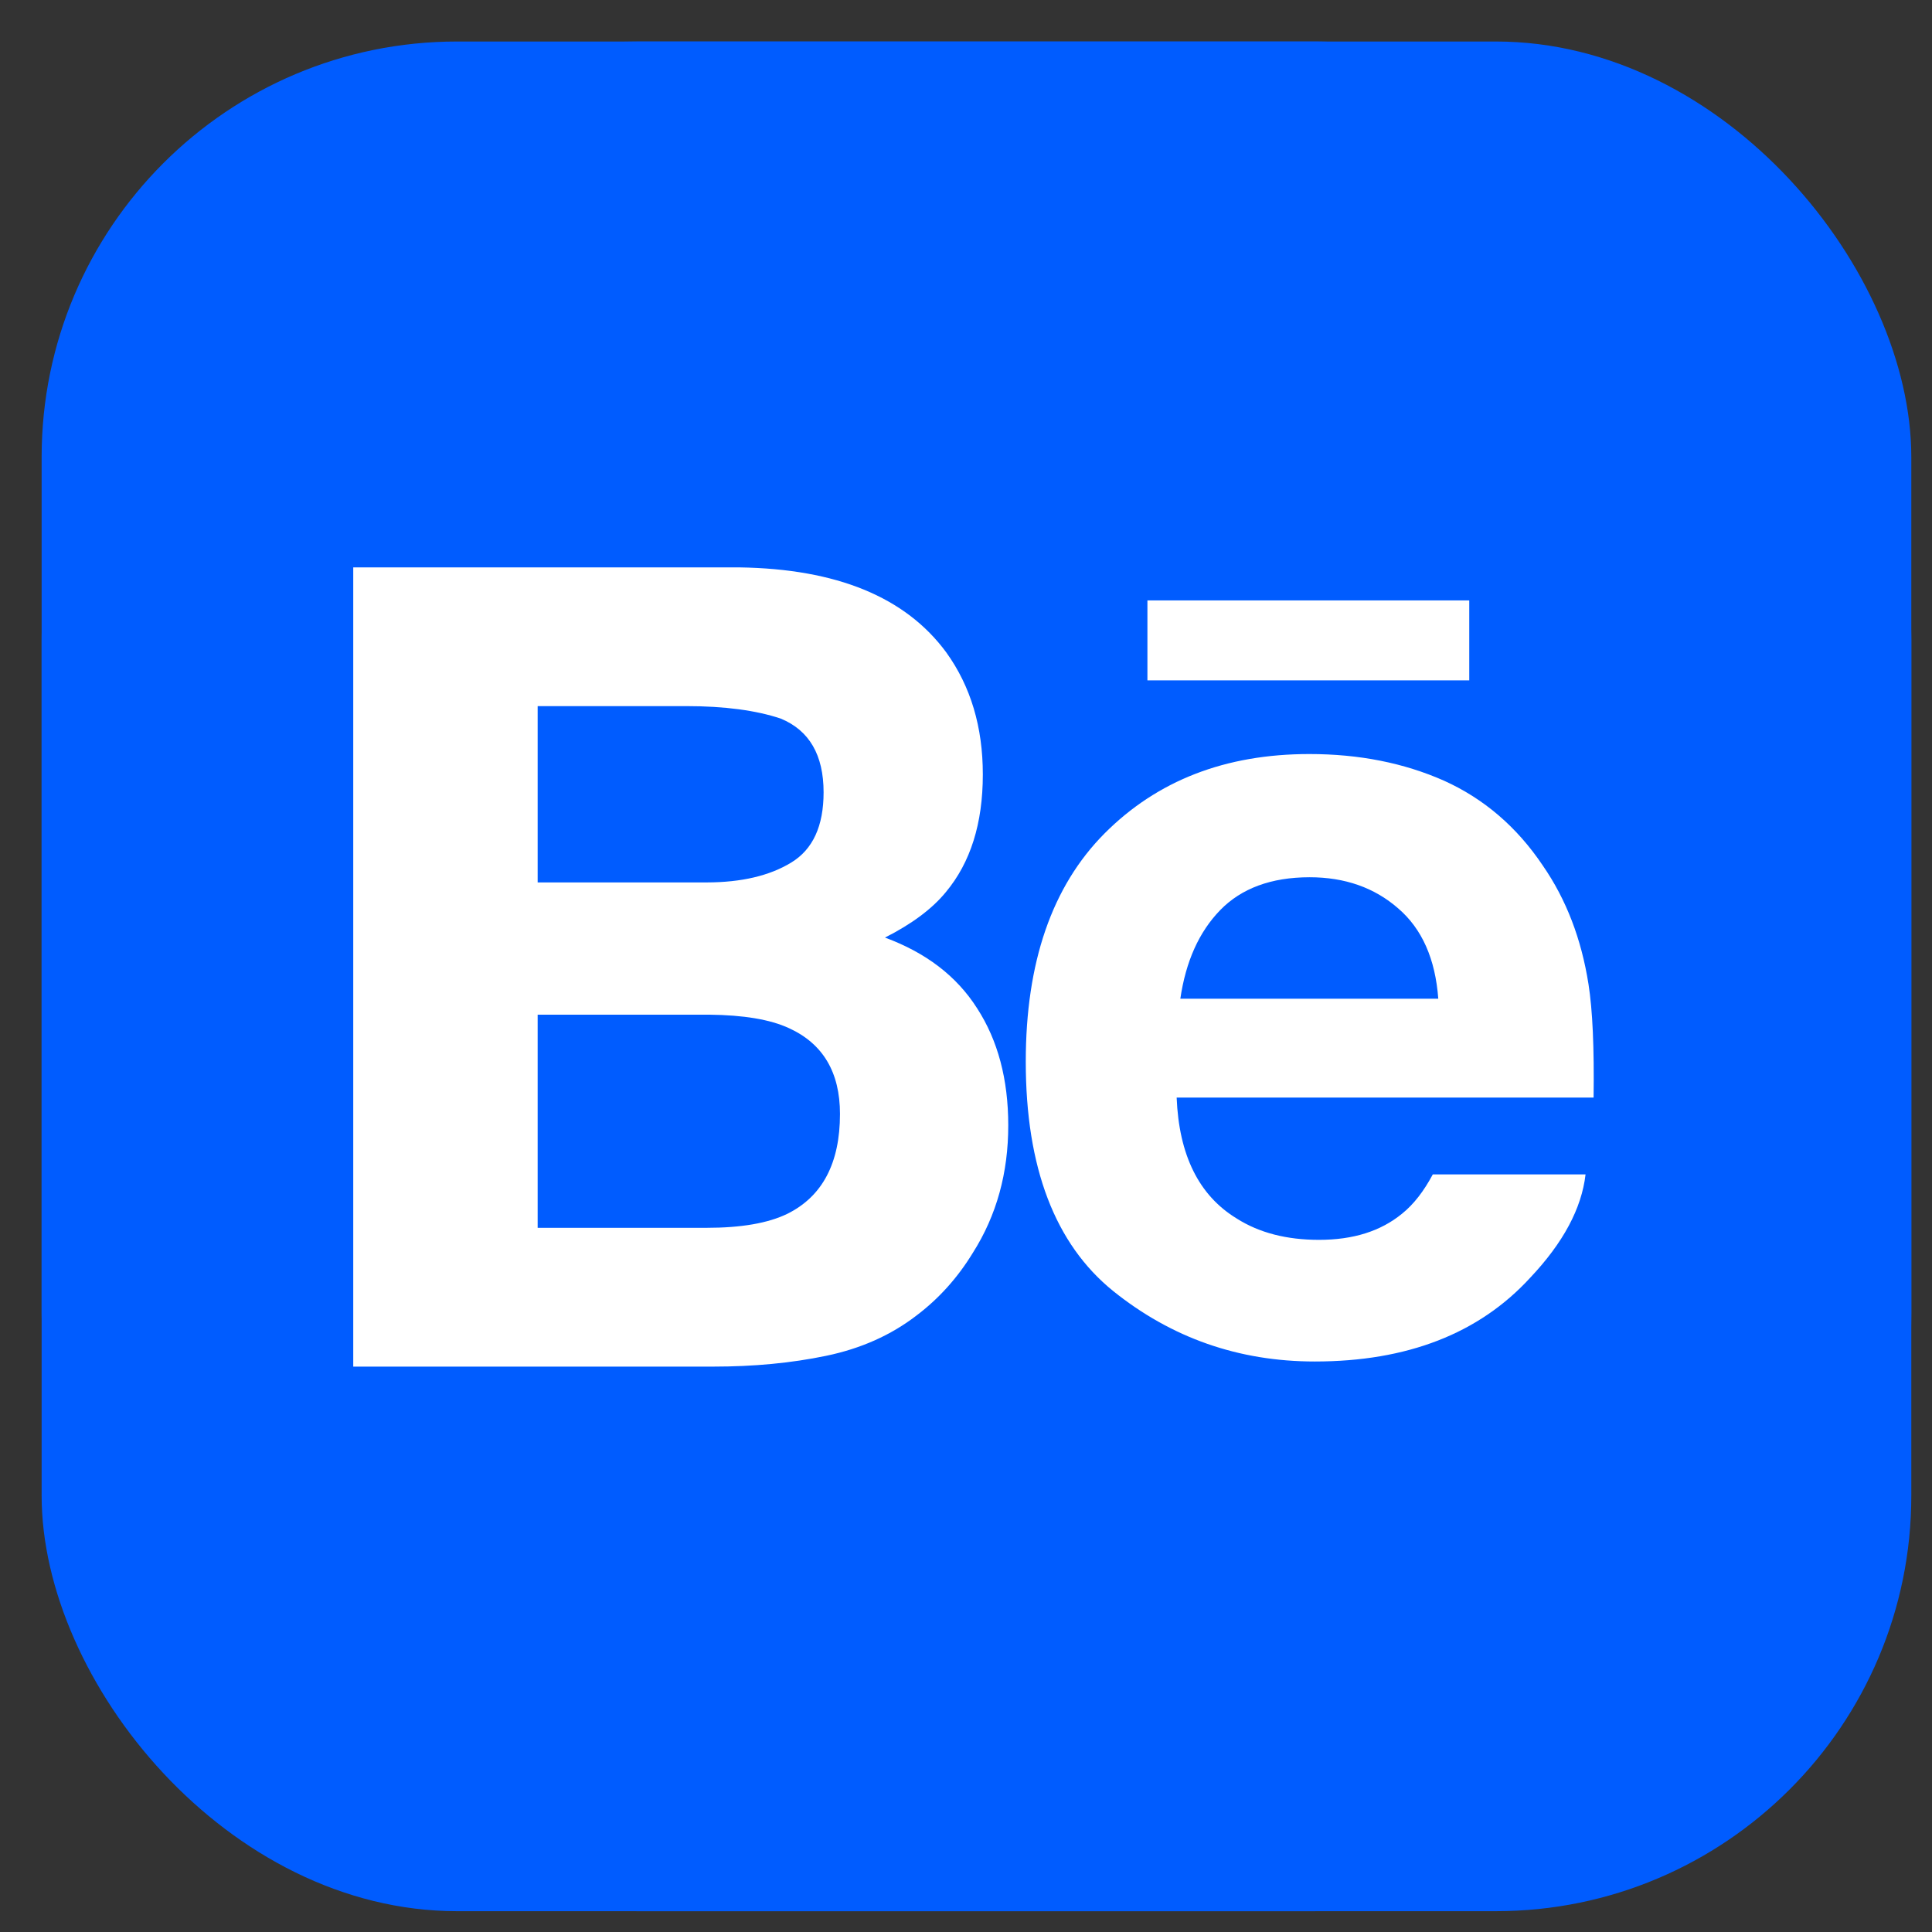 <svg width="31" height="31" viewBox="0 0 31 31" fill="none" xmlns="http://www.w3.org/2000/svg">
<rect x="0" y="0" width="31" height="31" fill="#333333" stroke="none"/>
<rect x="0.668" y="0.666" width="30" height="30" rx="6.667" fill="#005CFF"/>
<rect x="0.668" y="0.666" width="30" height="30" rx="9.6" fill="#005CFF"/>
<path fill-rule="evenodd" clip-rule="evenodd" d="M23.575 9.634H18.411V10.917H23.575V9.634ZM14.702 21.111C15.064 20.838 15.366 20.502 15.61 20.102C15.992 19.5 16.179 18.817 16.178 18.055C16.178 17.321 16.012 16.693 15.678 16.178C15.348 15.659 14.853 15.285 14.2 15.044C14.632 14.825 14.957 14.583 15.177 14.314C15.573 13.839 15.77 13.212 15.77 12.426C15.77 11.668 15.577 11.015 15.184 10.469C14.53 9.579 13.423 9.127 11.863 9.104H5.668V21.928H11.445C12.094 21.928 12.698 21.871 13.255 21.755C13.81 21.64 14.293 21.425 14.702 21.111ZM18.88 17.611H25.57C25.581 16.815 25.554 16.207 25.488 15.79C25.374 15.067 25.133 14.435 24.755 13.888C24.339 13.268 23.81 12.816 23.171 12.527C22.527 12.242 21.809 12.099 21.01 12.099C19.663 12.099 18.57 12.523 17.723 13.373C16.879 14.222 16.459 15.443 16.459 17.035C16.459 18.735 16.929 19.961 17.861 20.715C18.796 21.466 19.873 21.846 21.097 21.846C22.578 21.846 23.731 21.398 24.551 20.504C25.083 19.941 25.378 19.39 25.441 18.844H22.99C22.847 19.112 22.684 19.324 22.497 19.474C22.153 19.756 21.712 19.894 21.164 19.894C20.647 19.894 20.205 19.782 19.841 19.55C19.235 19.179 18.917 18.534 18.88 17.611ZM12.696 13.84C13.043 13.629 13.215 13.254 13.215 12.713C13.215 12.116 12.987 11.72 12.527 11.53C12.132 11.398 11.626 11.33 11.014 11.33H8.627V14.159H11.34C11.897 14.158 12.349 14.052 12.696 13.84ZM12.661 16.498C12.357 16.357 11.929 16.287 11.38 16.281H8.627V19.701H11.336C11.893 19.701 12.324 19.627 12.636 19.475C13.196 19.196 13.478 18.663 13.478 17.874C13.478 17.207 13.206 16.747 12.661 16.498ZM19.579 14.603C19.918 14.255 20.396 14.076 21.014 14.076C21.58 14.076 22.054 14.243 22.434 14.575C22.818 14.904 23.031 15.389 23.078 16.025H18.939C19.027 15.426 19.239 14.953 19.579 14.603Z" fill="white"/>
</svg>
